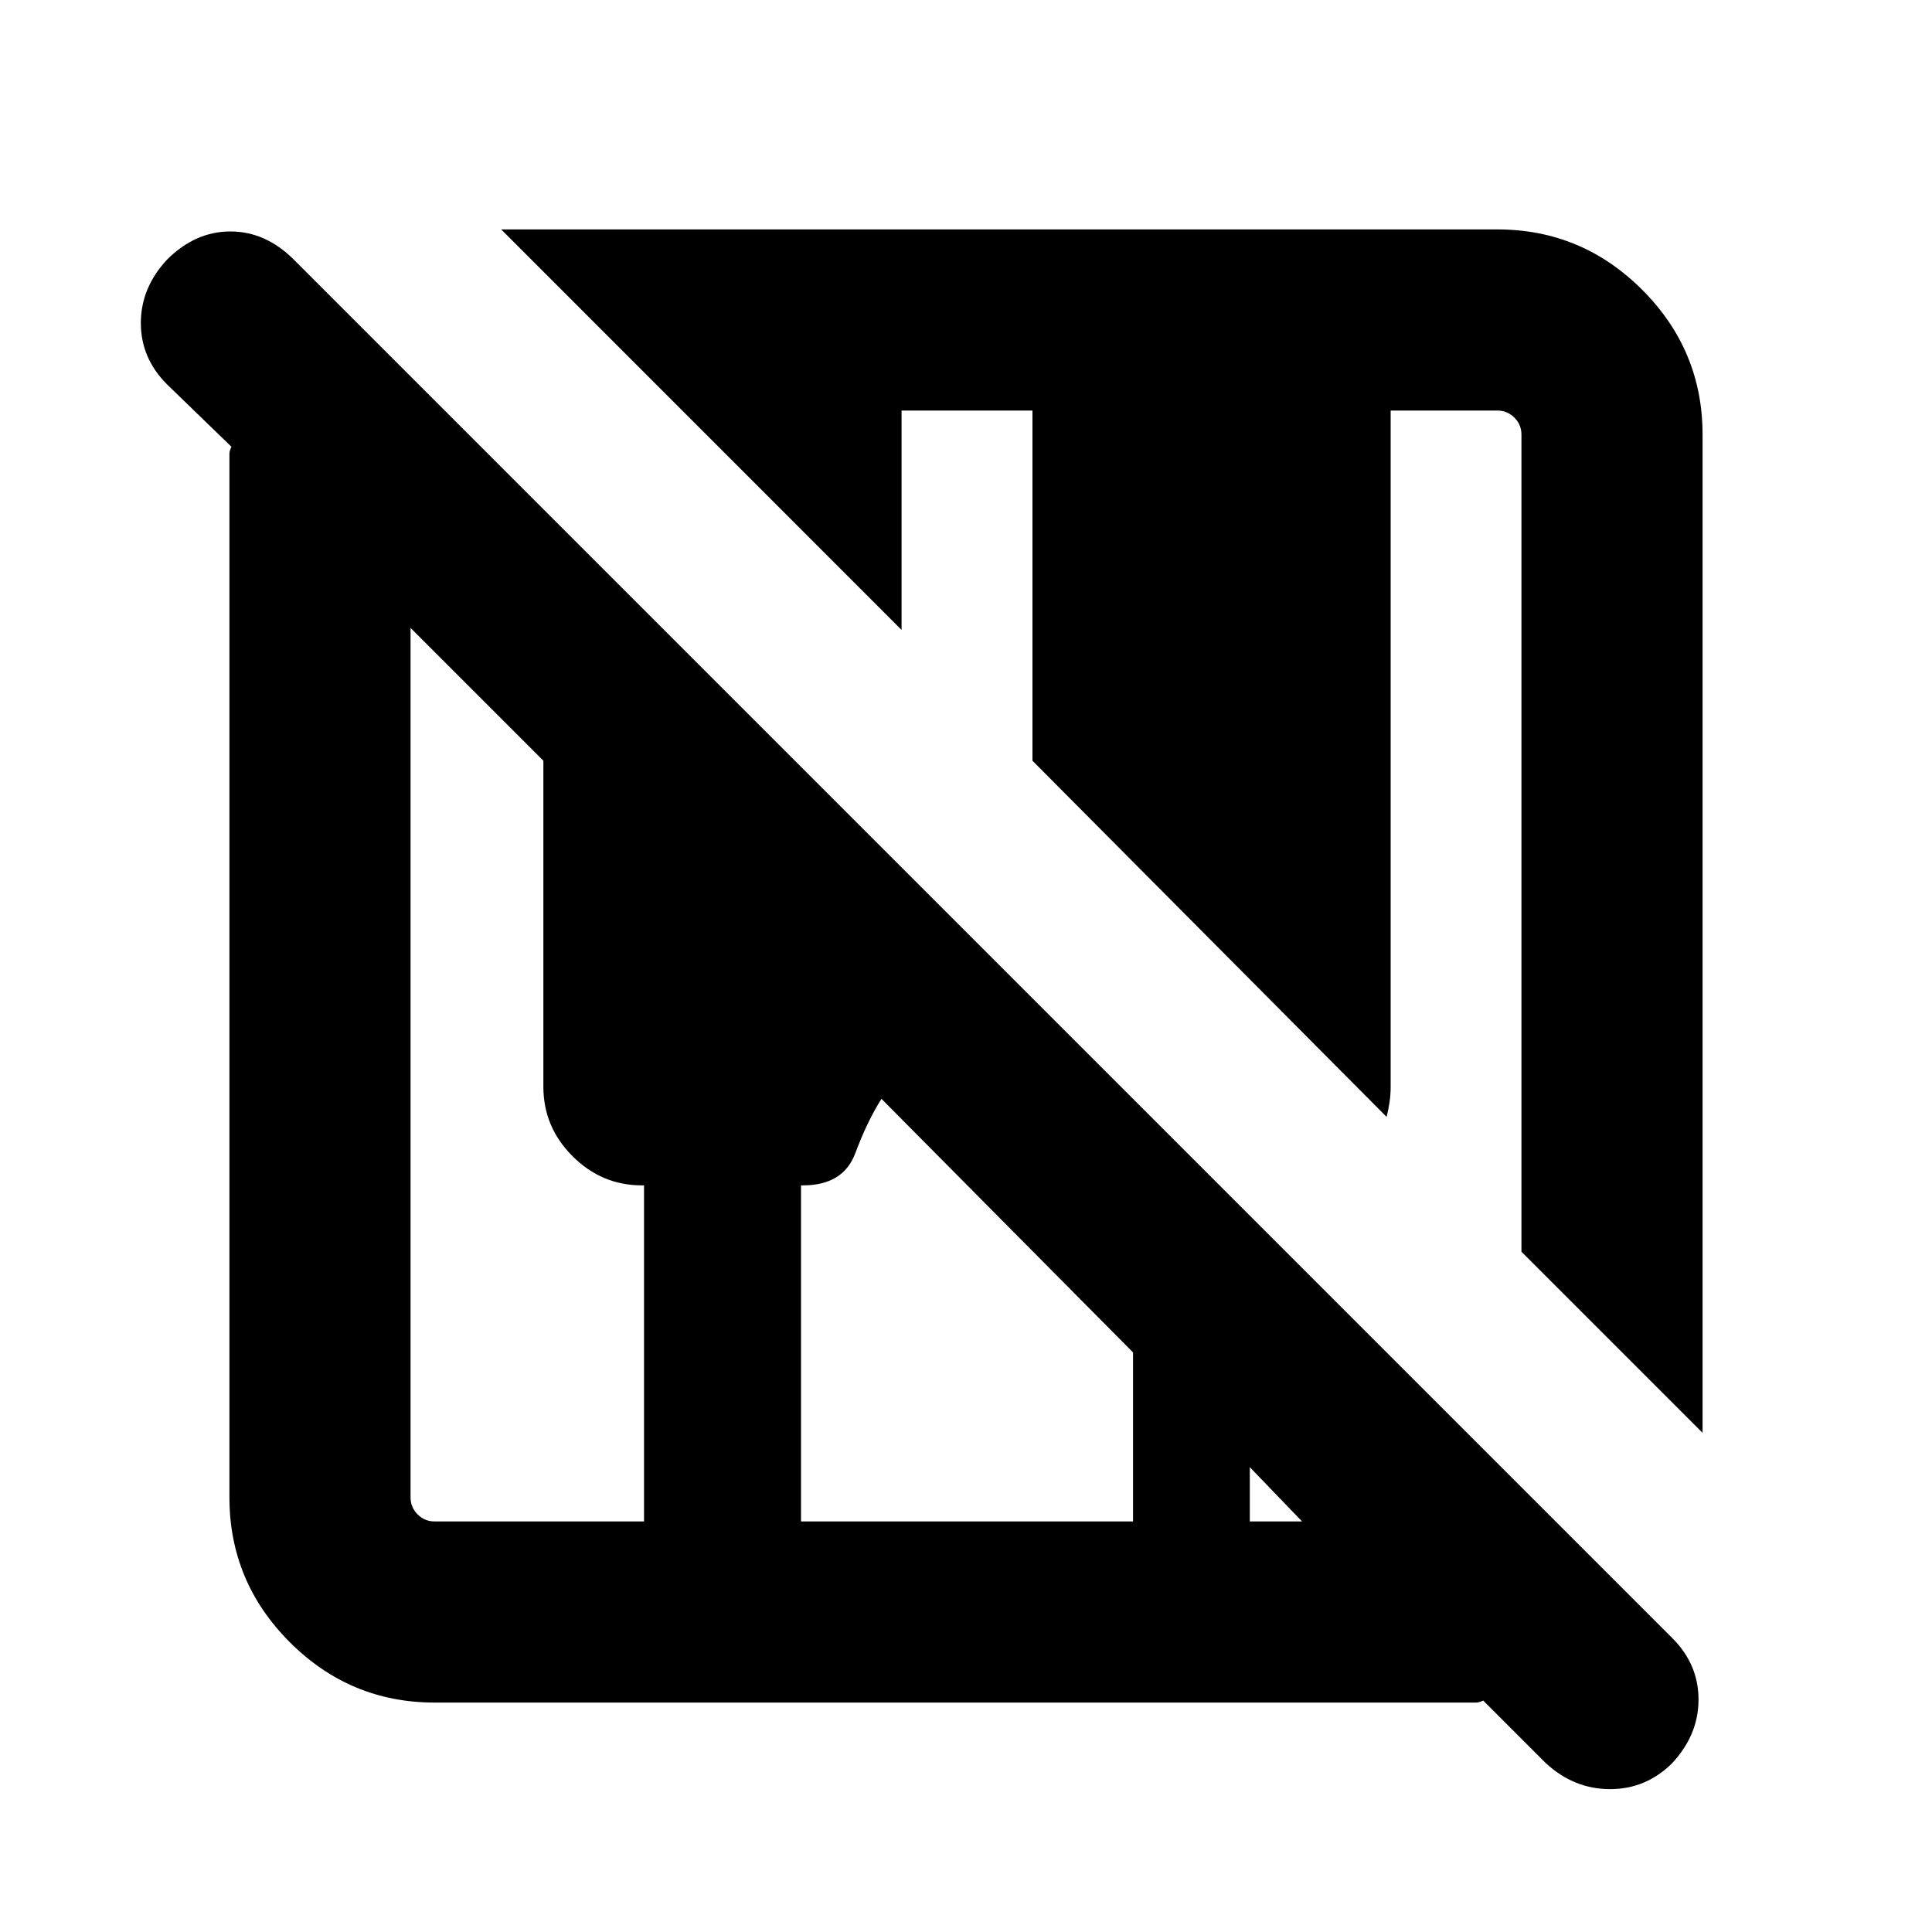 <svg xmlns="http://www.w3.org/2000/svg" height="20" width="20"><path d="m16 18.25-.646-.646q-.042.021-.073.021H4.5q-.875 0-1.5-.625t-.625-1.5V4.698q0-.031.021-.073l-.667-.646q-.271-.271-.271-.635 0-.365.271-.656.292-.292.656-.292.365 0 .657.292l14.27 14.27q.271.271.271.636 0 .364-.271.656-.27.271-.645.271T16 18.25Zm1.625-3.417-1.875-1.875V4.5q0-.104-.073-.177T15.5 4.25h-1.104v7q0 .083-.011.156-.01.073-.031.156l-3.666-3.687V4.25H9.333v2.271L5.188 2.375H15.5q.875 0 1.5.625t.625 1.5ZM4.5 15.75h2.167v-3.479h-.021q-.417 0-.719-.302t-.302-.719V7.875L4.25 6.5v9q0 .104.073.177t.177.073Zm3.792 0h3.437V14l-2.604-2.625q-.146.229-.271.563-.125.333-.542.333h-.02Zm4.646 0h.541l-.541-.562Z"/></svg>